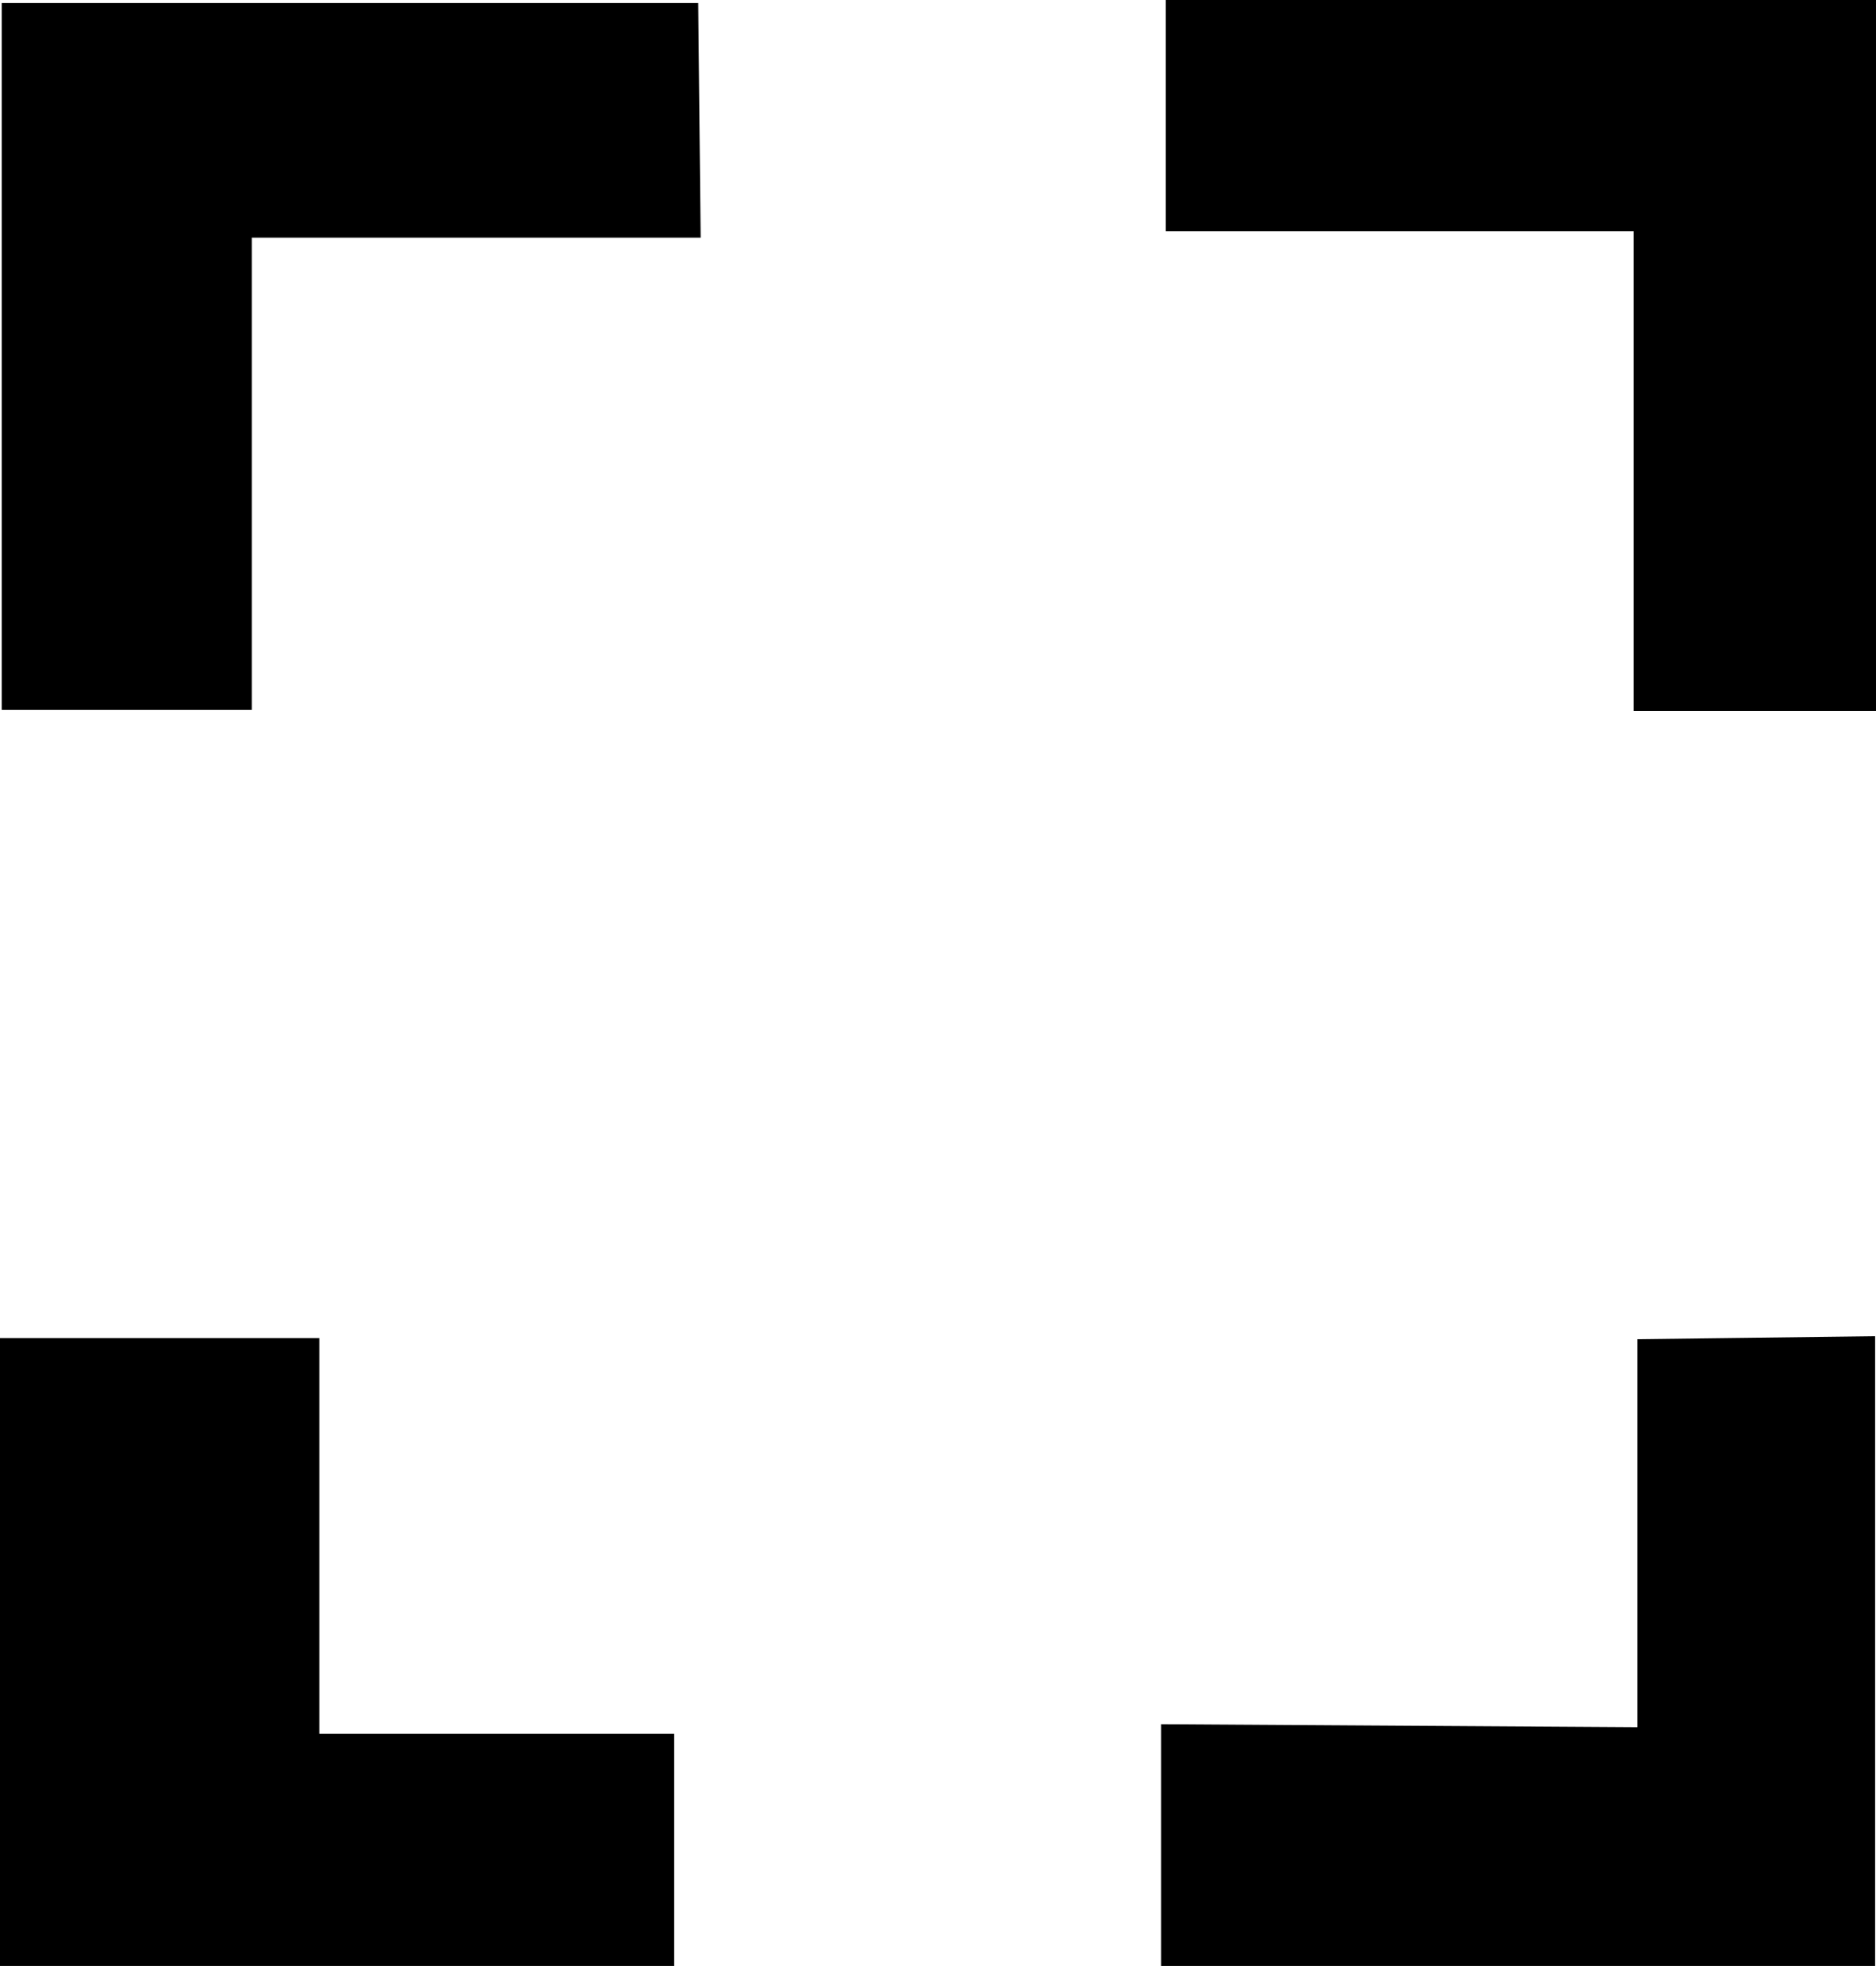 <?xml version="1.0" encoding="utf-8"?>
<!-- Generator: Adobe Illustrator 15.1.0, SVG Export Plug-In . SVG Version: 6.00 Build 0)  -->
<!DOCTYPE svg PUBLIC "-//W3C//DTD SVG 1.1//EN" "http://www.w3.org/Graphics/SVG/1.1/DTD/svg11.dtd">
<svg version="1.1" id="Layer_1" xmlns="http://www.w3.org/2000/svg" xmlns:xlink="http://www.w3.org/1999/xlink" x="0px" y="0px"
	 width="23.918px" height="25.056px" viewBox="0 0 23.918 25.056" enable-background="new 0 0 23.918 25.056" xml:space="preserve">
<path fill-rule="evenodd" fill="inherit" clip-rule="evenodd" d="M20.874,22.013l-6.07-0.038v3.081h9.103v-8.026l-3.032,0.038V22.013z M0.022,9.048
	h3.188V3.029h5.723l-0.031-2.99h-8.88V9.048z M14.863,0v2.948h5.964v6.112h3.091V0H14.863z M4.072,17.054H0v8.002h8.594v-2.959
	H4.072V17.054z"/>
</svg>
